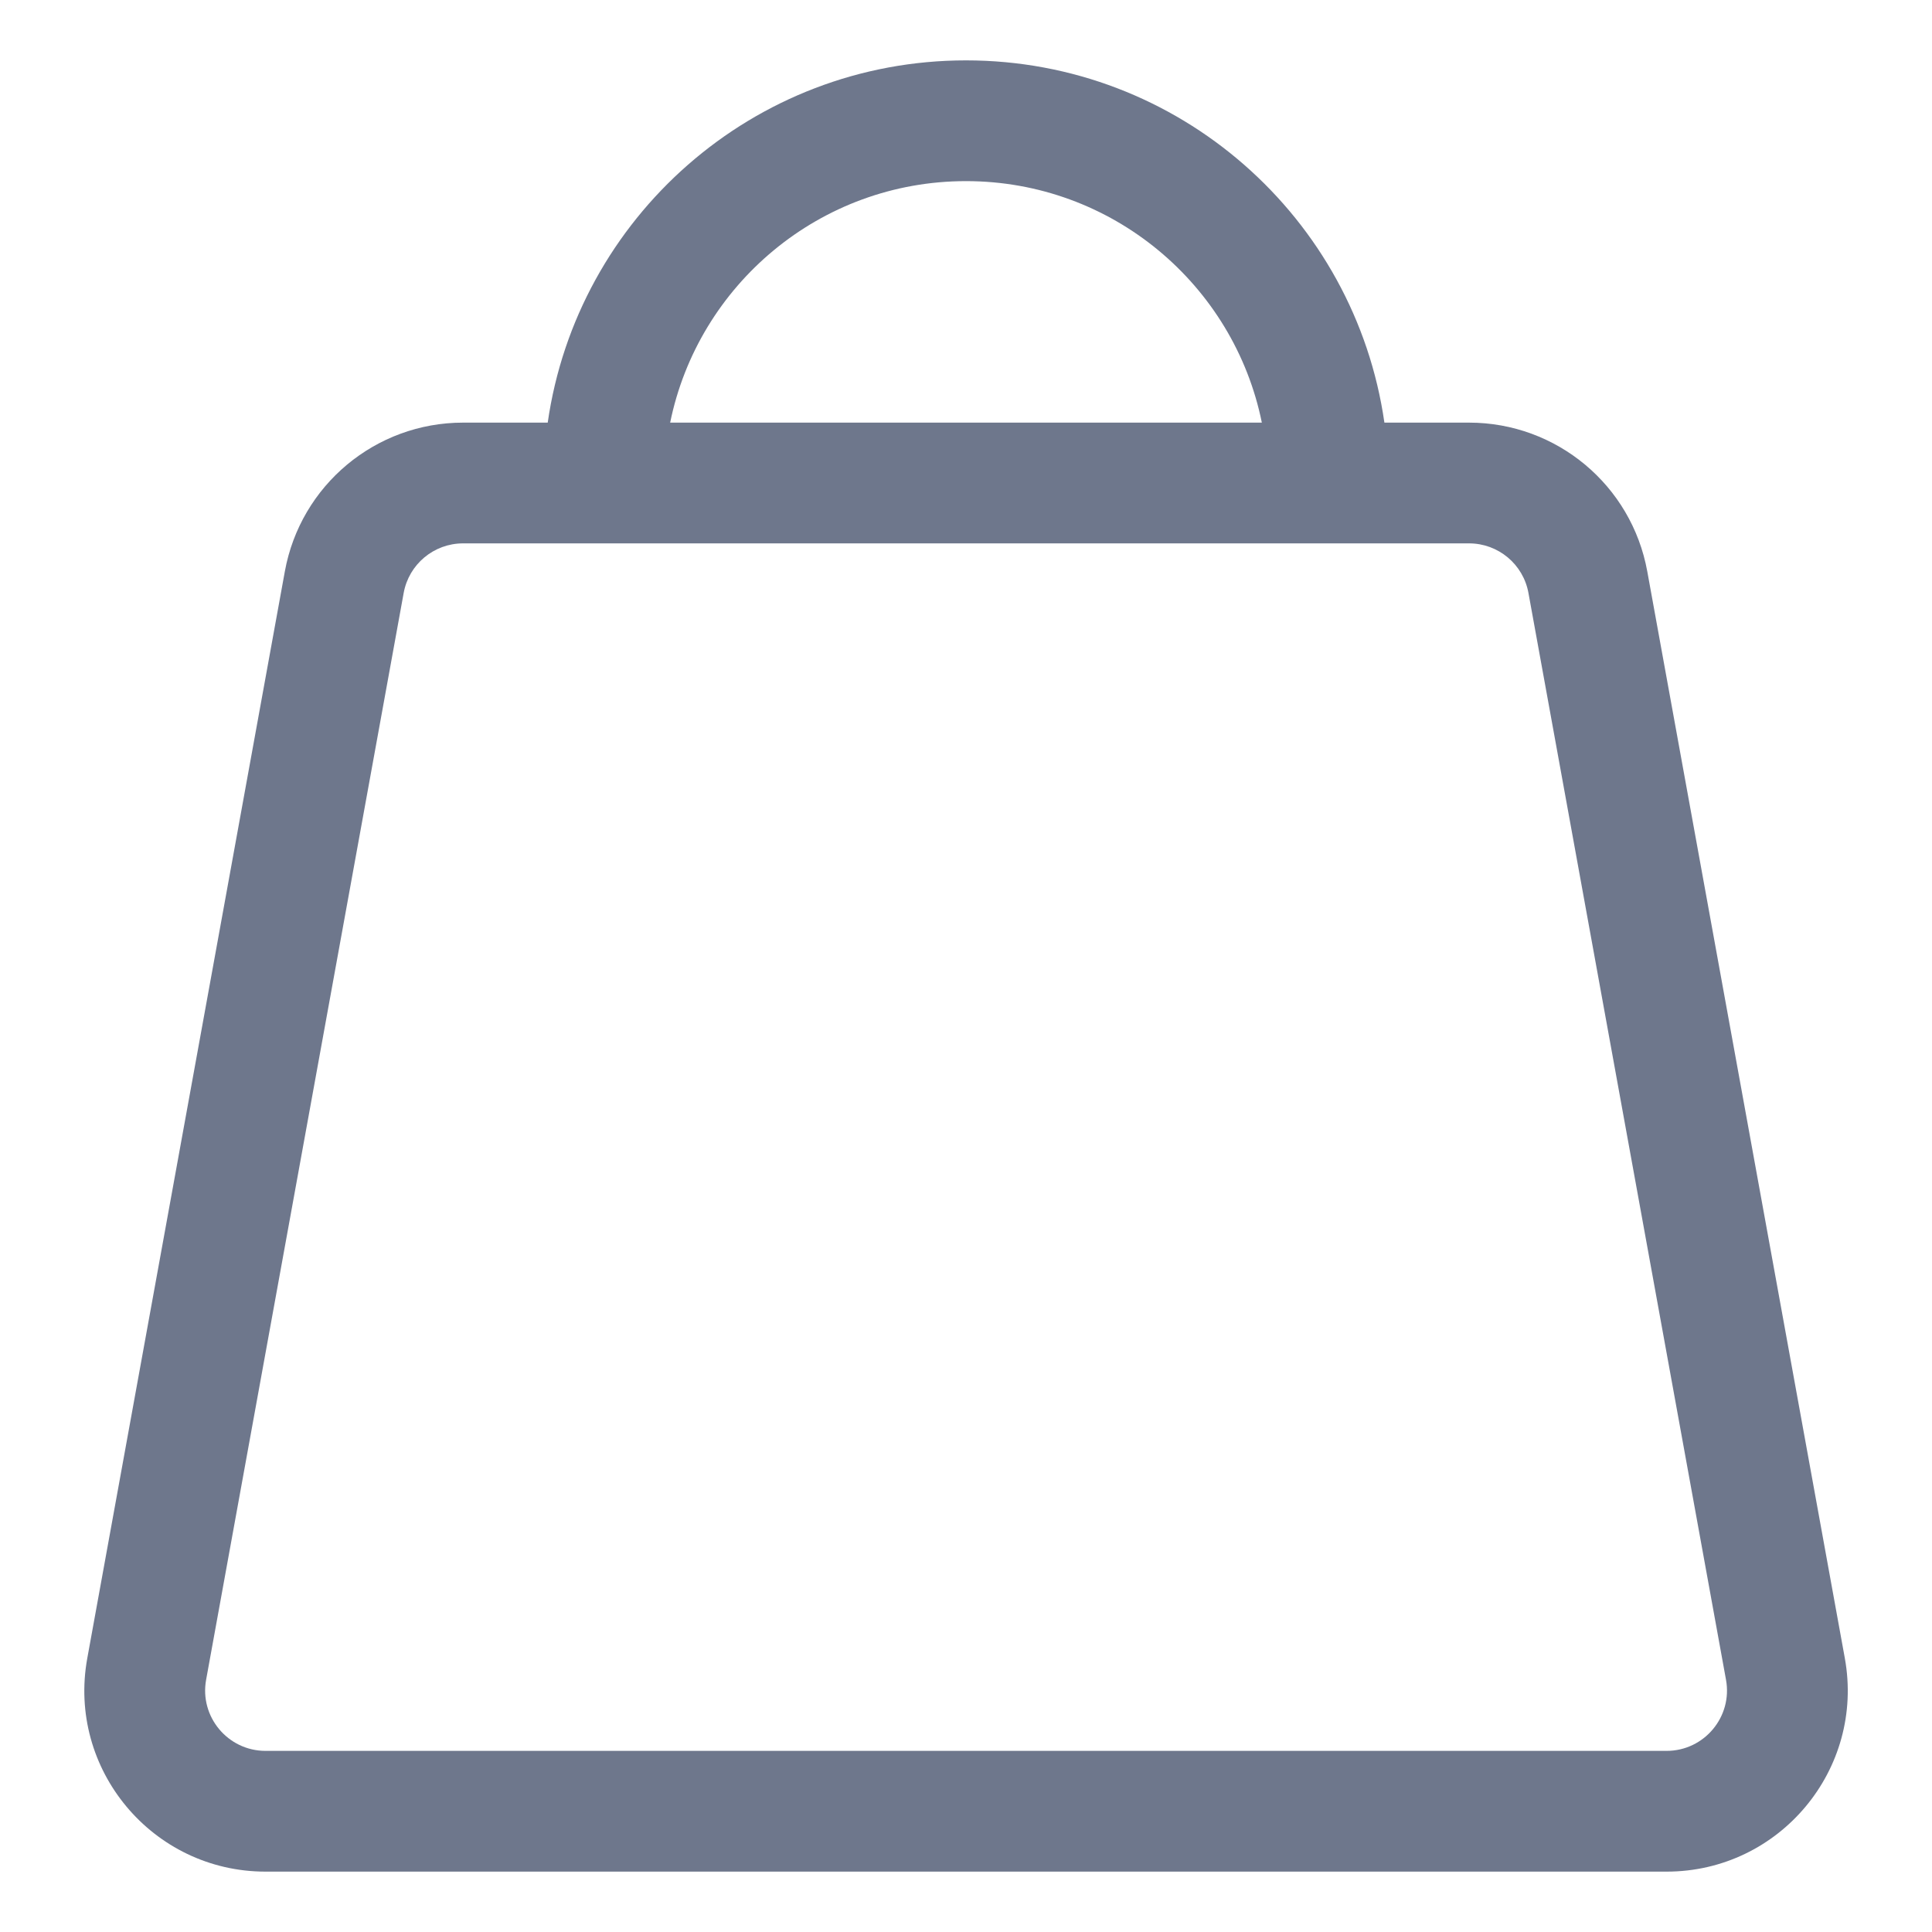 <svg width="16" height="16" viewBox="0 0 16 16" fill="none" xmlns="http://www.w3.org/2000/svg">
<g clip-path="url(#clip0_382_12910)">
<path fill-rule="evenodd" clip-rule="evenodd" d="M5.55 3.5C5.782 2.359 6.791 1.5 8 1.5C9.21 1.5 10.219 2.359 10.45 3.5H5.55ZM4.536 3.5C4.779 1.804 6.237 0.5 8 0.5C9.764 0.5 11.222 1.804 11.465 3.5H12.166C12.891 3.5 13.512 4.018 13.642 4.732L15.278 13.732C15.445 14.652 14.738 15.5 13.802 15.5H2.199C1.263 15.5 0.555 14.652 0.723 13.732L2.359 4.732C2.489 4.018 3.11 3.5 3.835 3.5H4.536ZM11.001 4.5H5H3.835C3.593 4.5 3.386 4.673 3.343 4.911L1.707 13.911C1.651 14.217 1.887 14.5 2.199 14.5H13.802C14.114 14.5 14.35 14.217 14.294 13.911L12.658 4.911C12.615 4.673 12.408 4.5 12.166 4.5H11.001Z" fill="#6E778C"/>
</g>
<defs>
<clipPath id="clip0_382_12910">
<rect width="16" height="16" fill="white"/>
</clipPath>
</defs>
</svg>
